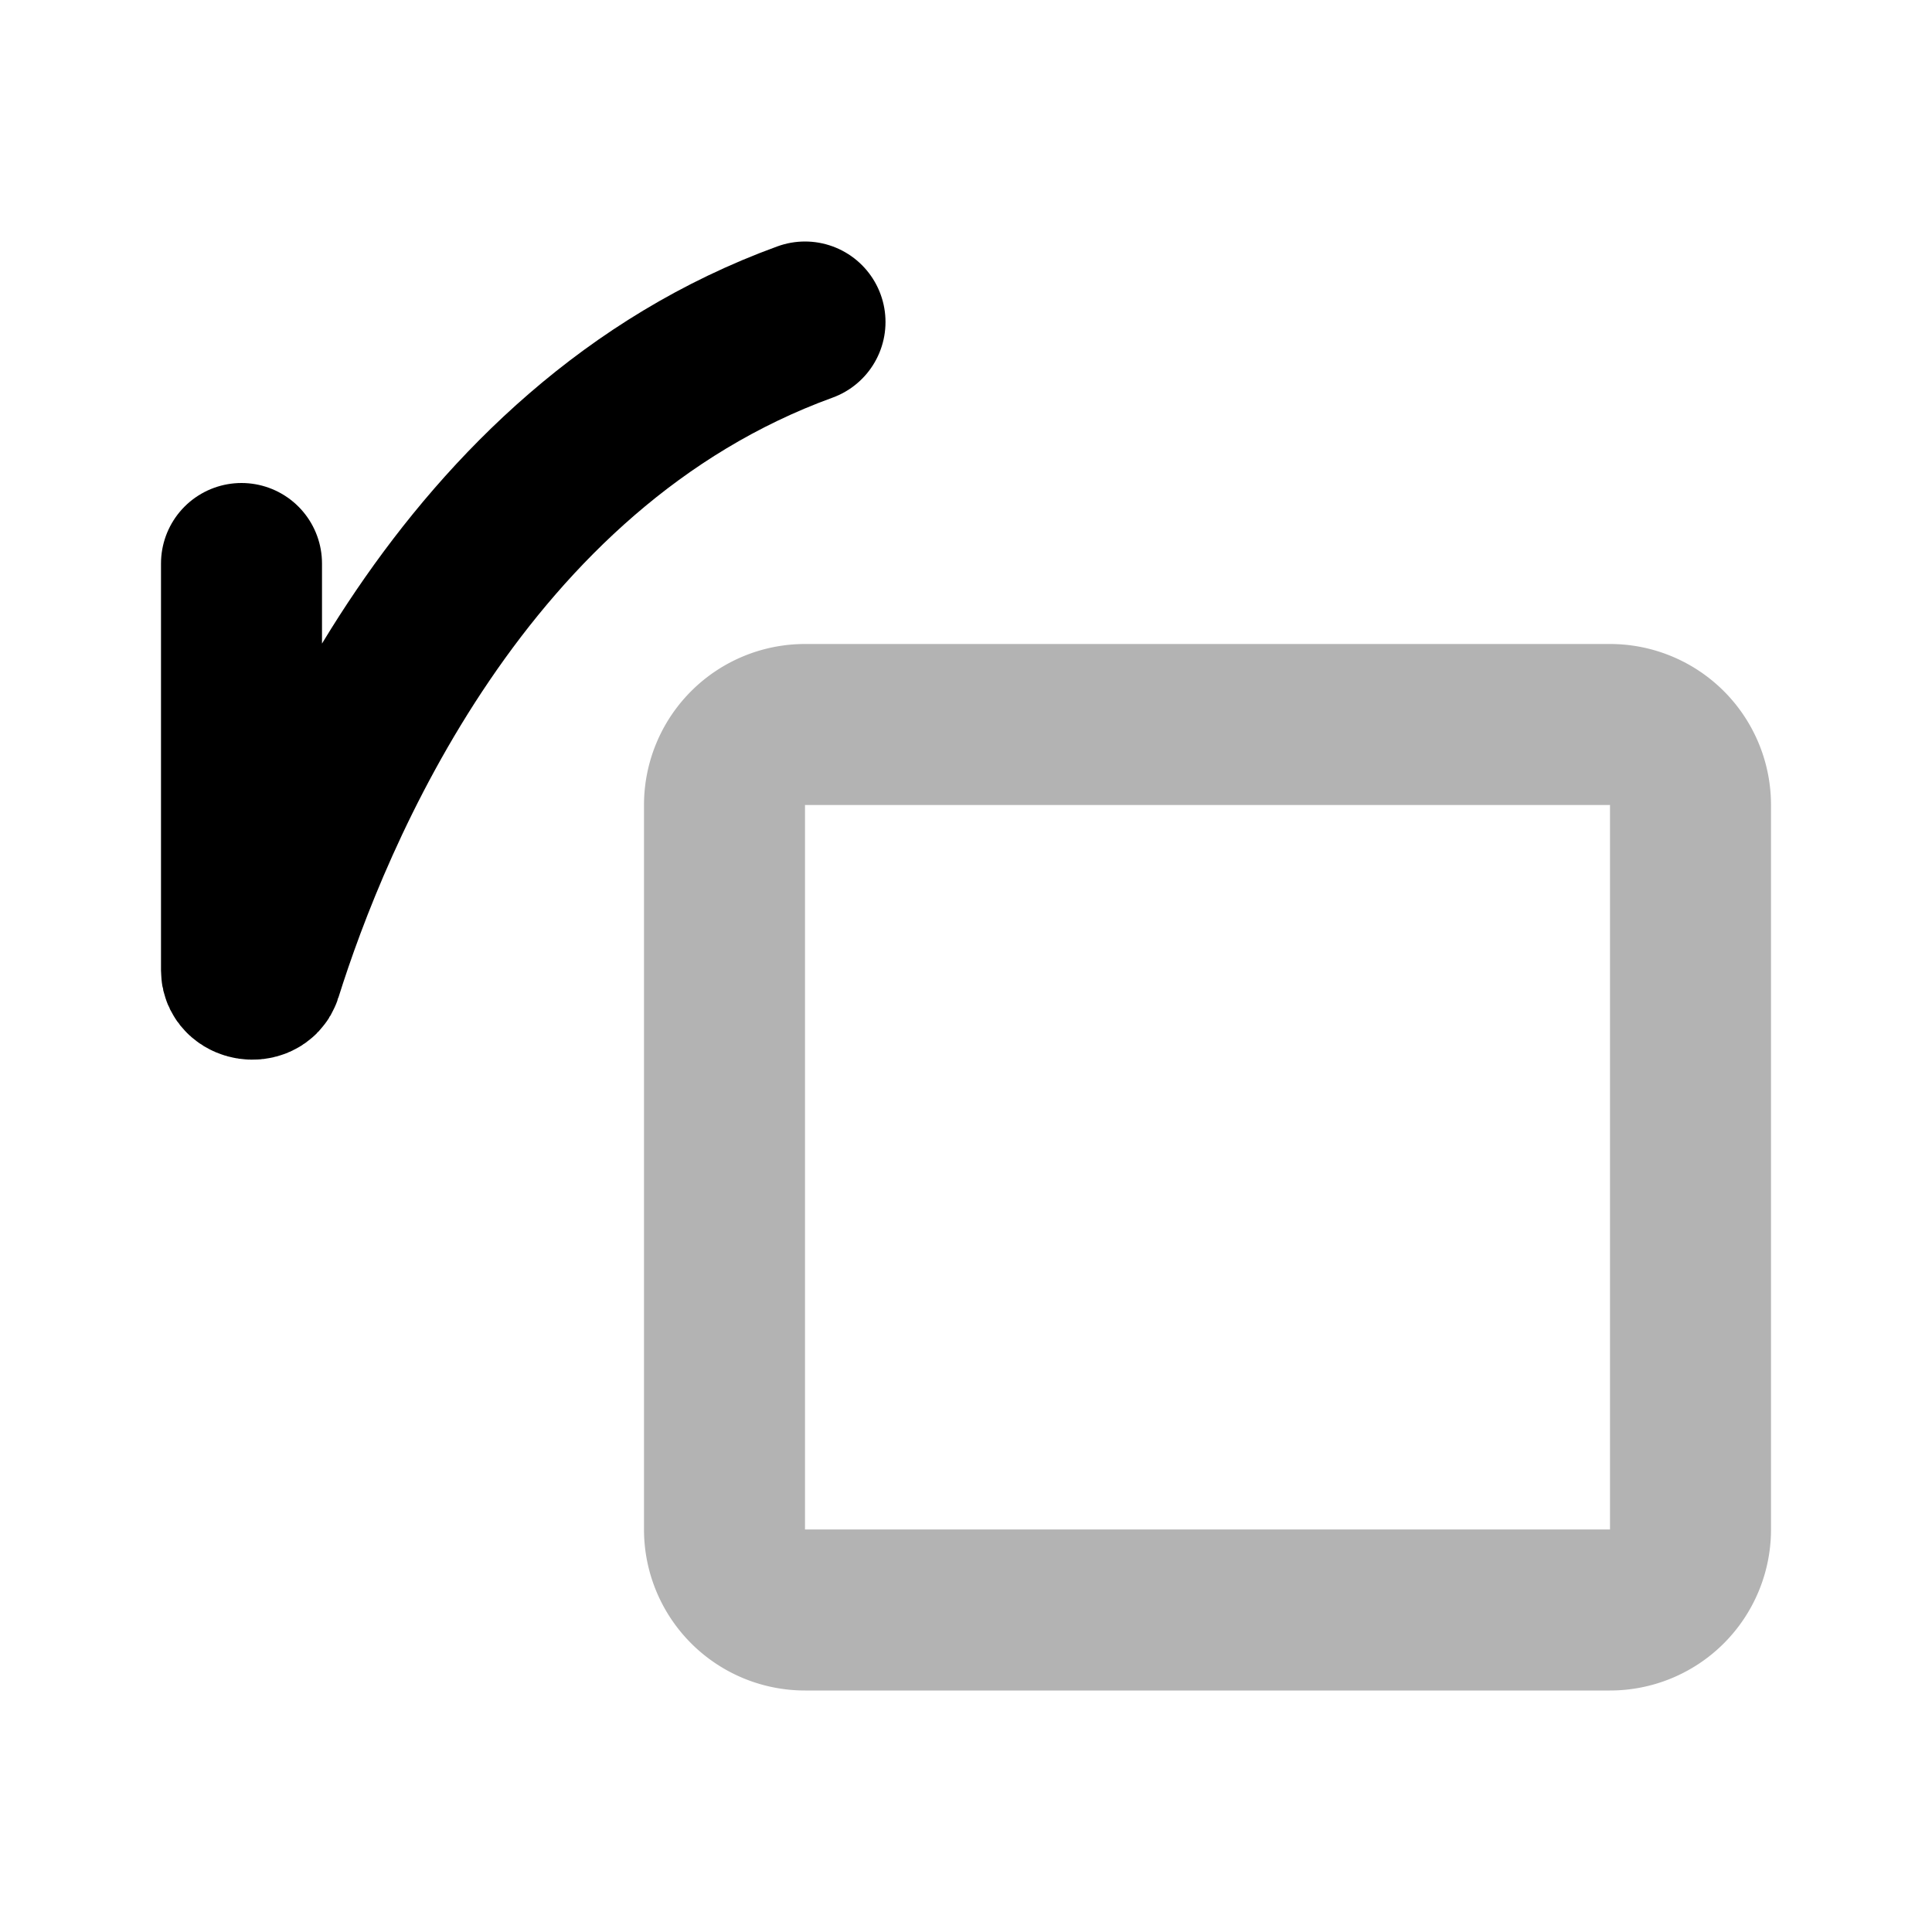 <svg xmlns="http://www.w3.org/2000/svg" width="24" height="24" fill="none">
    <path stroke="currentColor" stroke-width="2" d="M9 10a1 1 0 0 1 1-1h10a1 1 0 0 1 1 1v9a1 1 0 0 1-1 1H10a1 1 0 0 1-1-1z" opacity=".3"/>
    <path stroke="currentColor" stroke-linecap="round" stroke-width="2" d="M10 4c-4.276 1.555-6.134 6.131-6.75 8.092-.035.114-.25.084-.25-.036V7"/>
</svg>